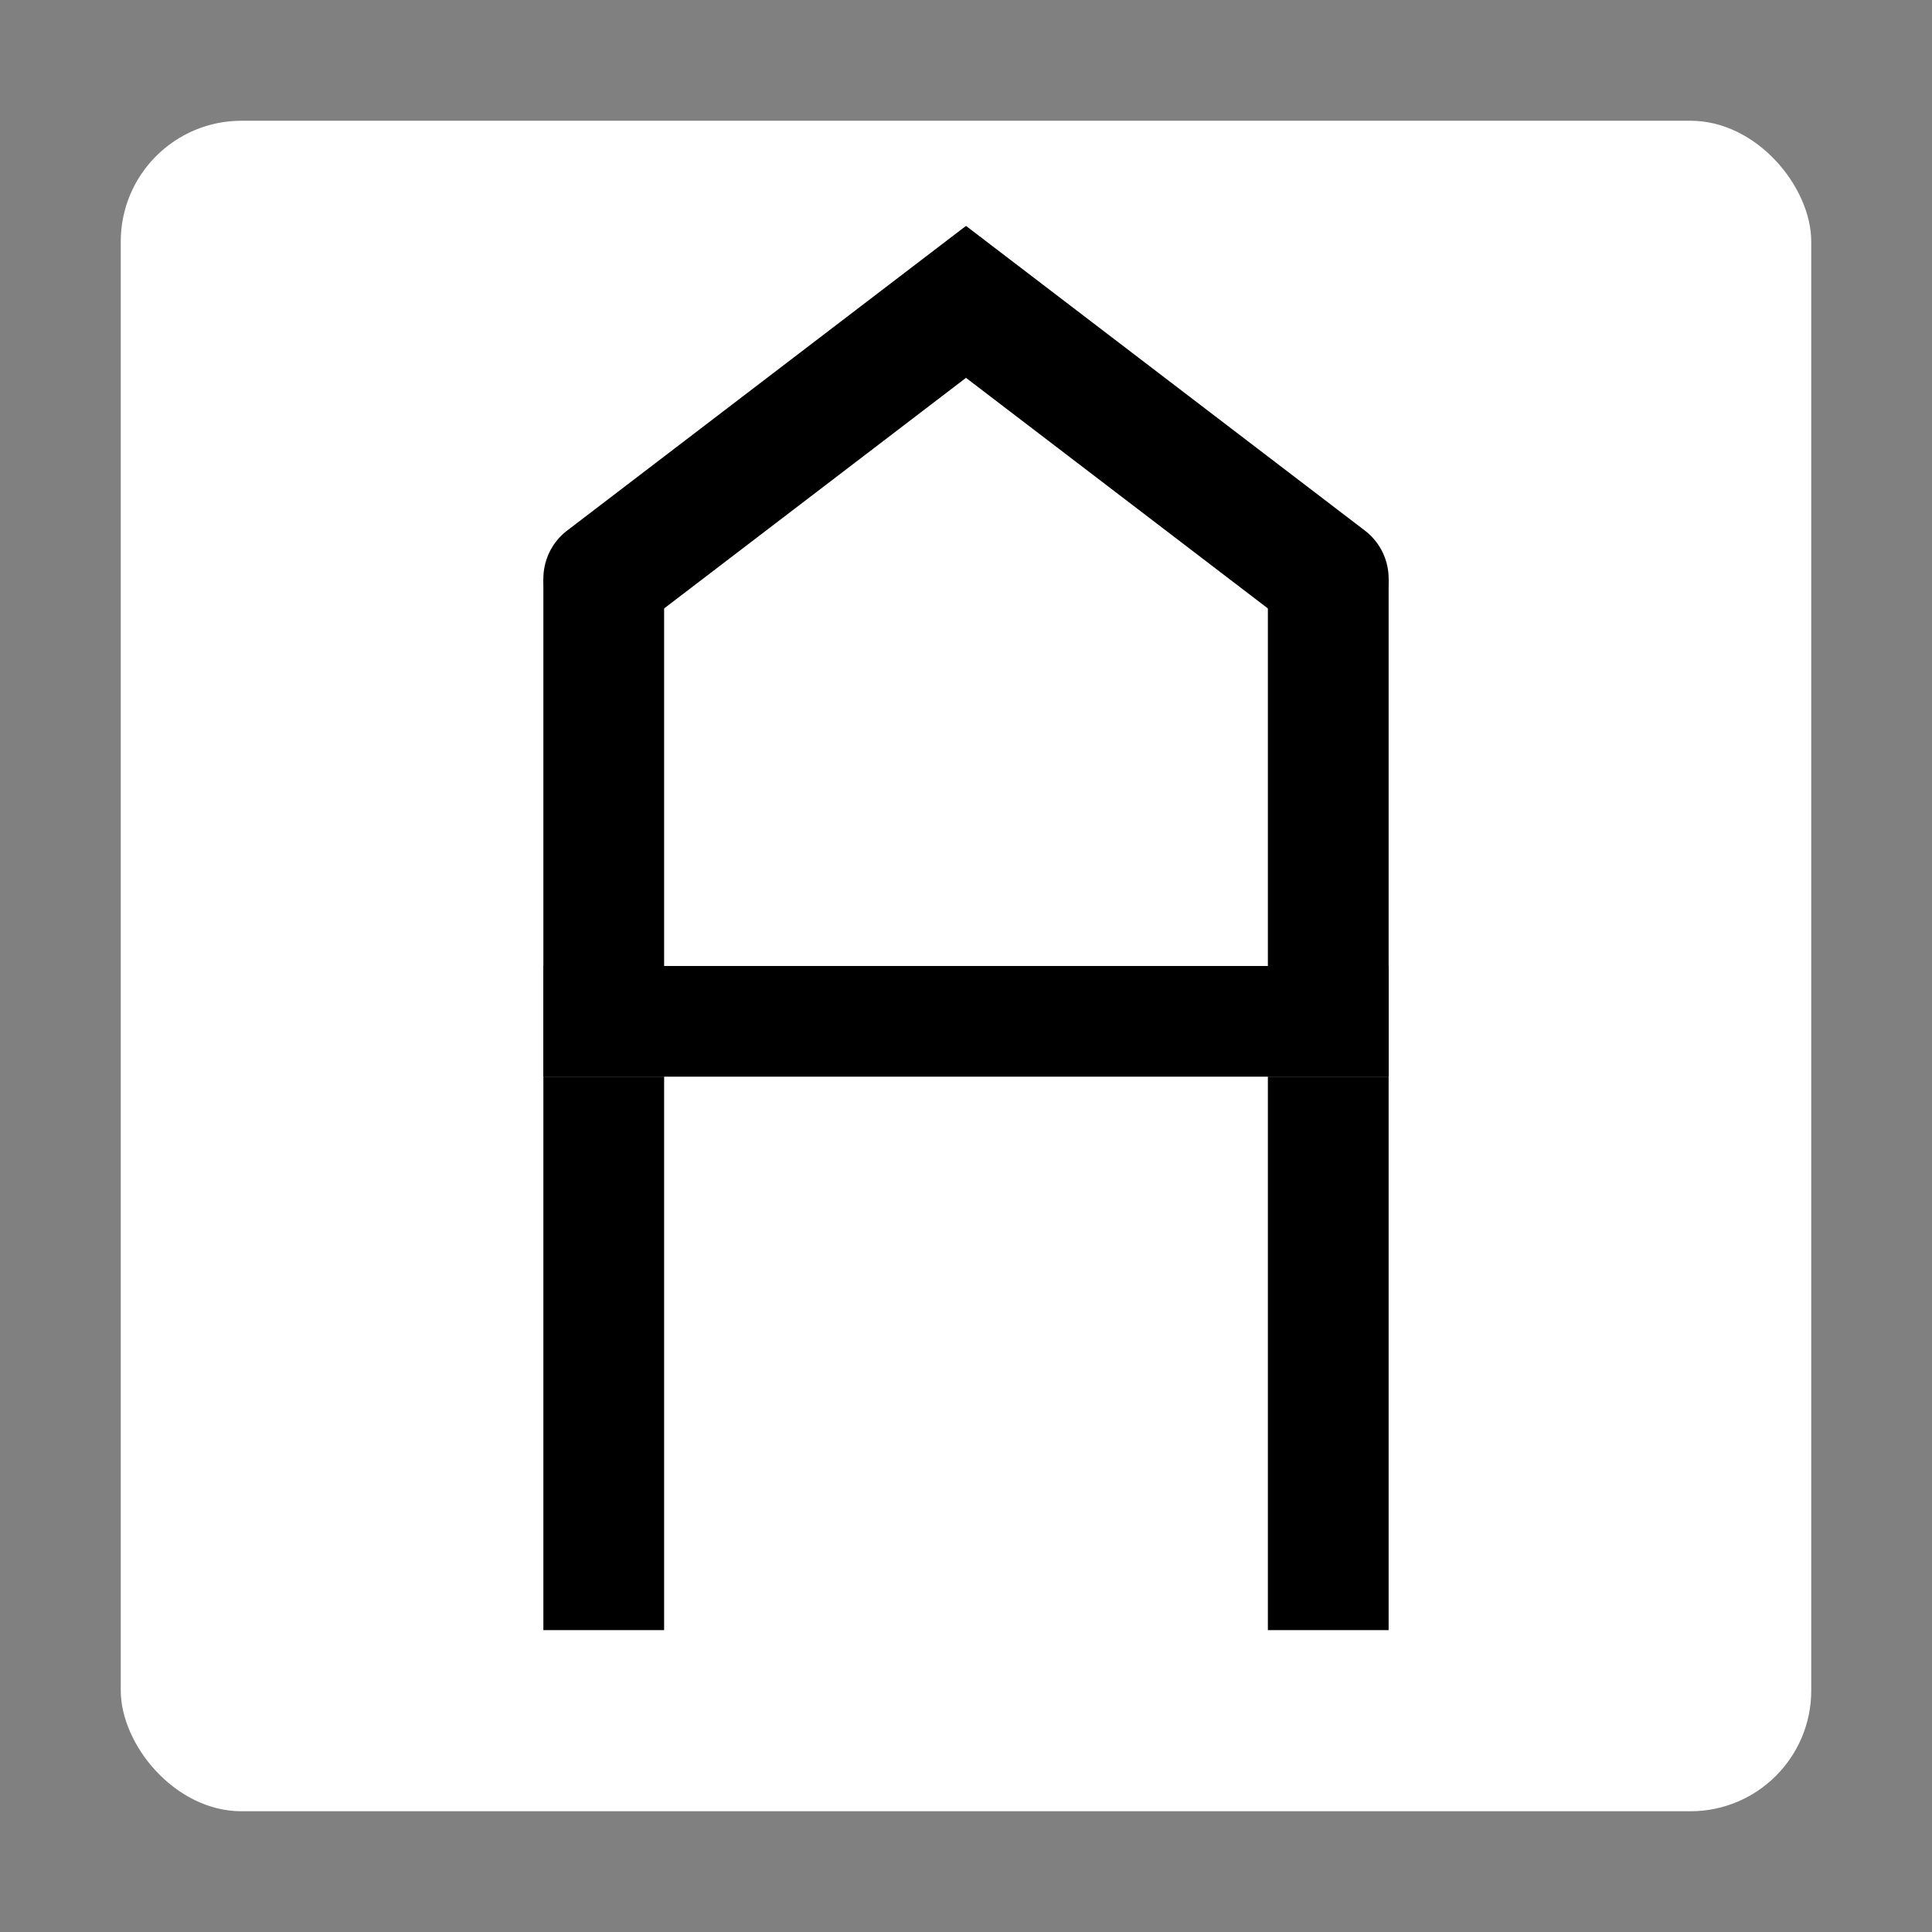 <svg width="32" height="32" viewBox="0 0 32 32" fill="none" xmlns="http://www.w3.org/2000/svg">
    <rect x="0" y="0" width="32" height="32" fill="#808080" stroke="none"/>
    <style>
        :root {
            --clr-background: white;
            --clr-stroke: black;
        }
        @media (prefers-color-scheme: dark) {
            :root {
                --clr-background: black;
                --clr-stroke: white;
            }
        }
    </style>
<rect x="2" y="2" width="28" height="28" rx="2" fill="white"/>
<rect x="21" y="17.833" width="2" height="9.167" fill="black"/>
<rect x="9" y="17.833" width="2" height="9.167" fill="black"/>
<rect x="23" y="16" width="1.833" height="14" transform="rotate(90 23 16)" fill="black"/>
<rect x="11" y="17.833" width="2" height="8.25" transform="rotate(-180 11 17.833)" fill="black"/>
<rect x="23" y="17.833" width="2" height="8.25" transform="rotate(180 23 17.833)" fill="black"/>
<path d="M22 9.583L16 5L10 9.583" stroke="black" stroke-width="2" stroke-linecap="round"/>
</svg>
